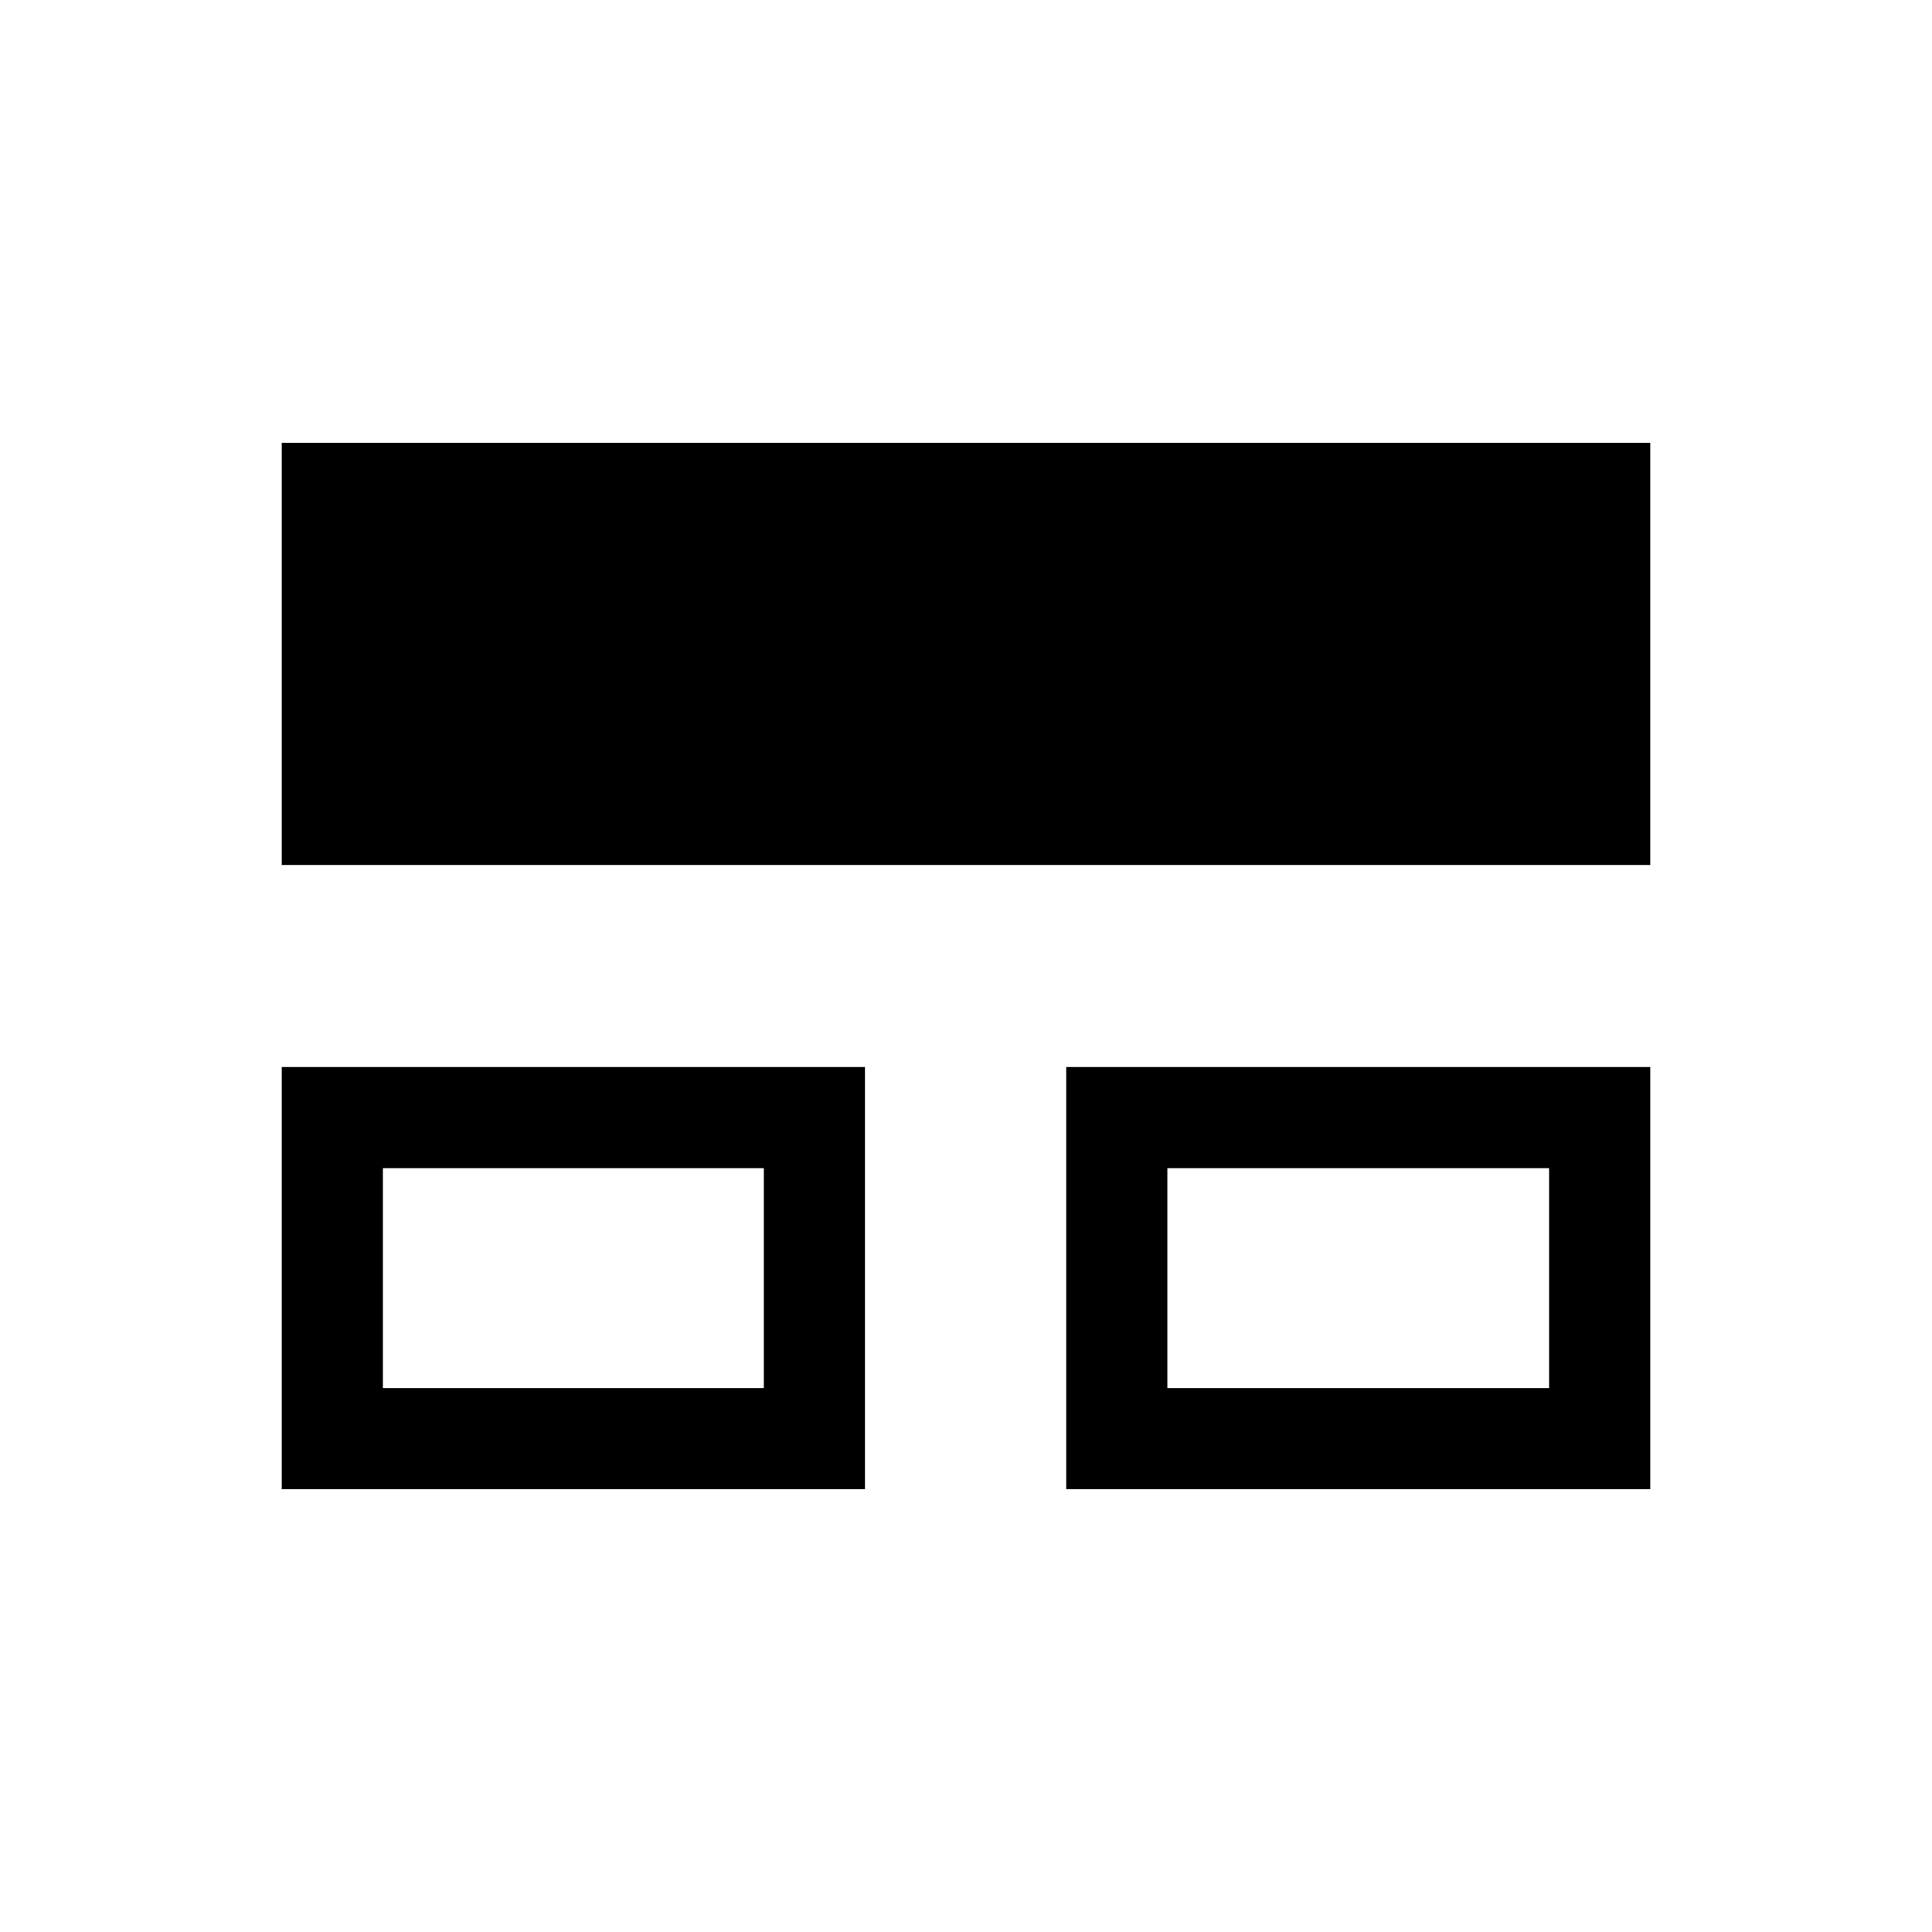 <svg xmlns="http://www.w3.org/2000/svg" height="40" viewBox="0 -960 960 960" width="40"><path d="M140-220v-209.79h289.79V-220H140Zm389.8 0v-209.79H820V-220H529.8ZM140-530.21V-740h680v209.79H140Zm50.26 259.95h189.28v-109.28H190.26v109.28Zm389.79 0h189.69v-109.28H580.05v109.28ZM285.1-325.1Zm389.8 0Z"/></svg>